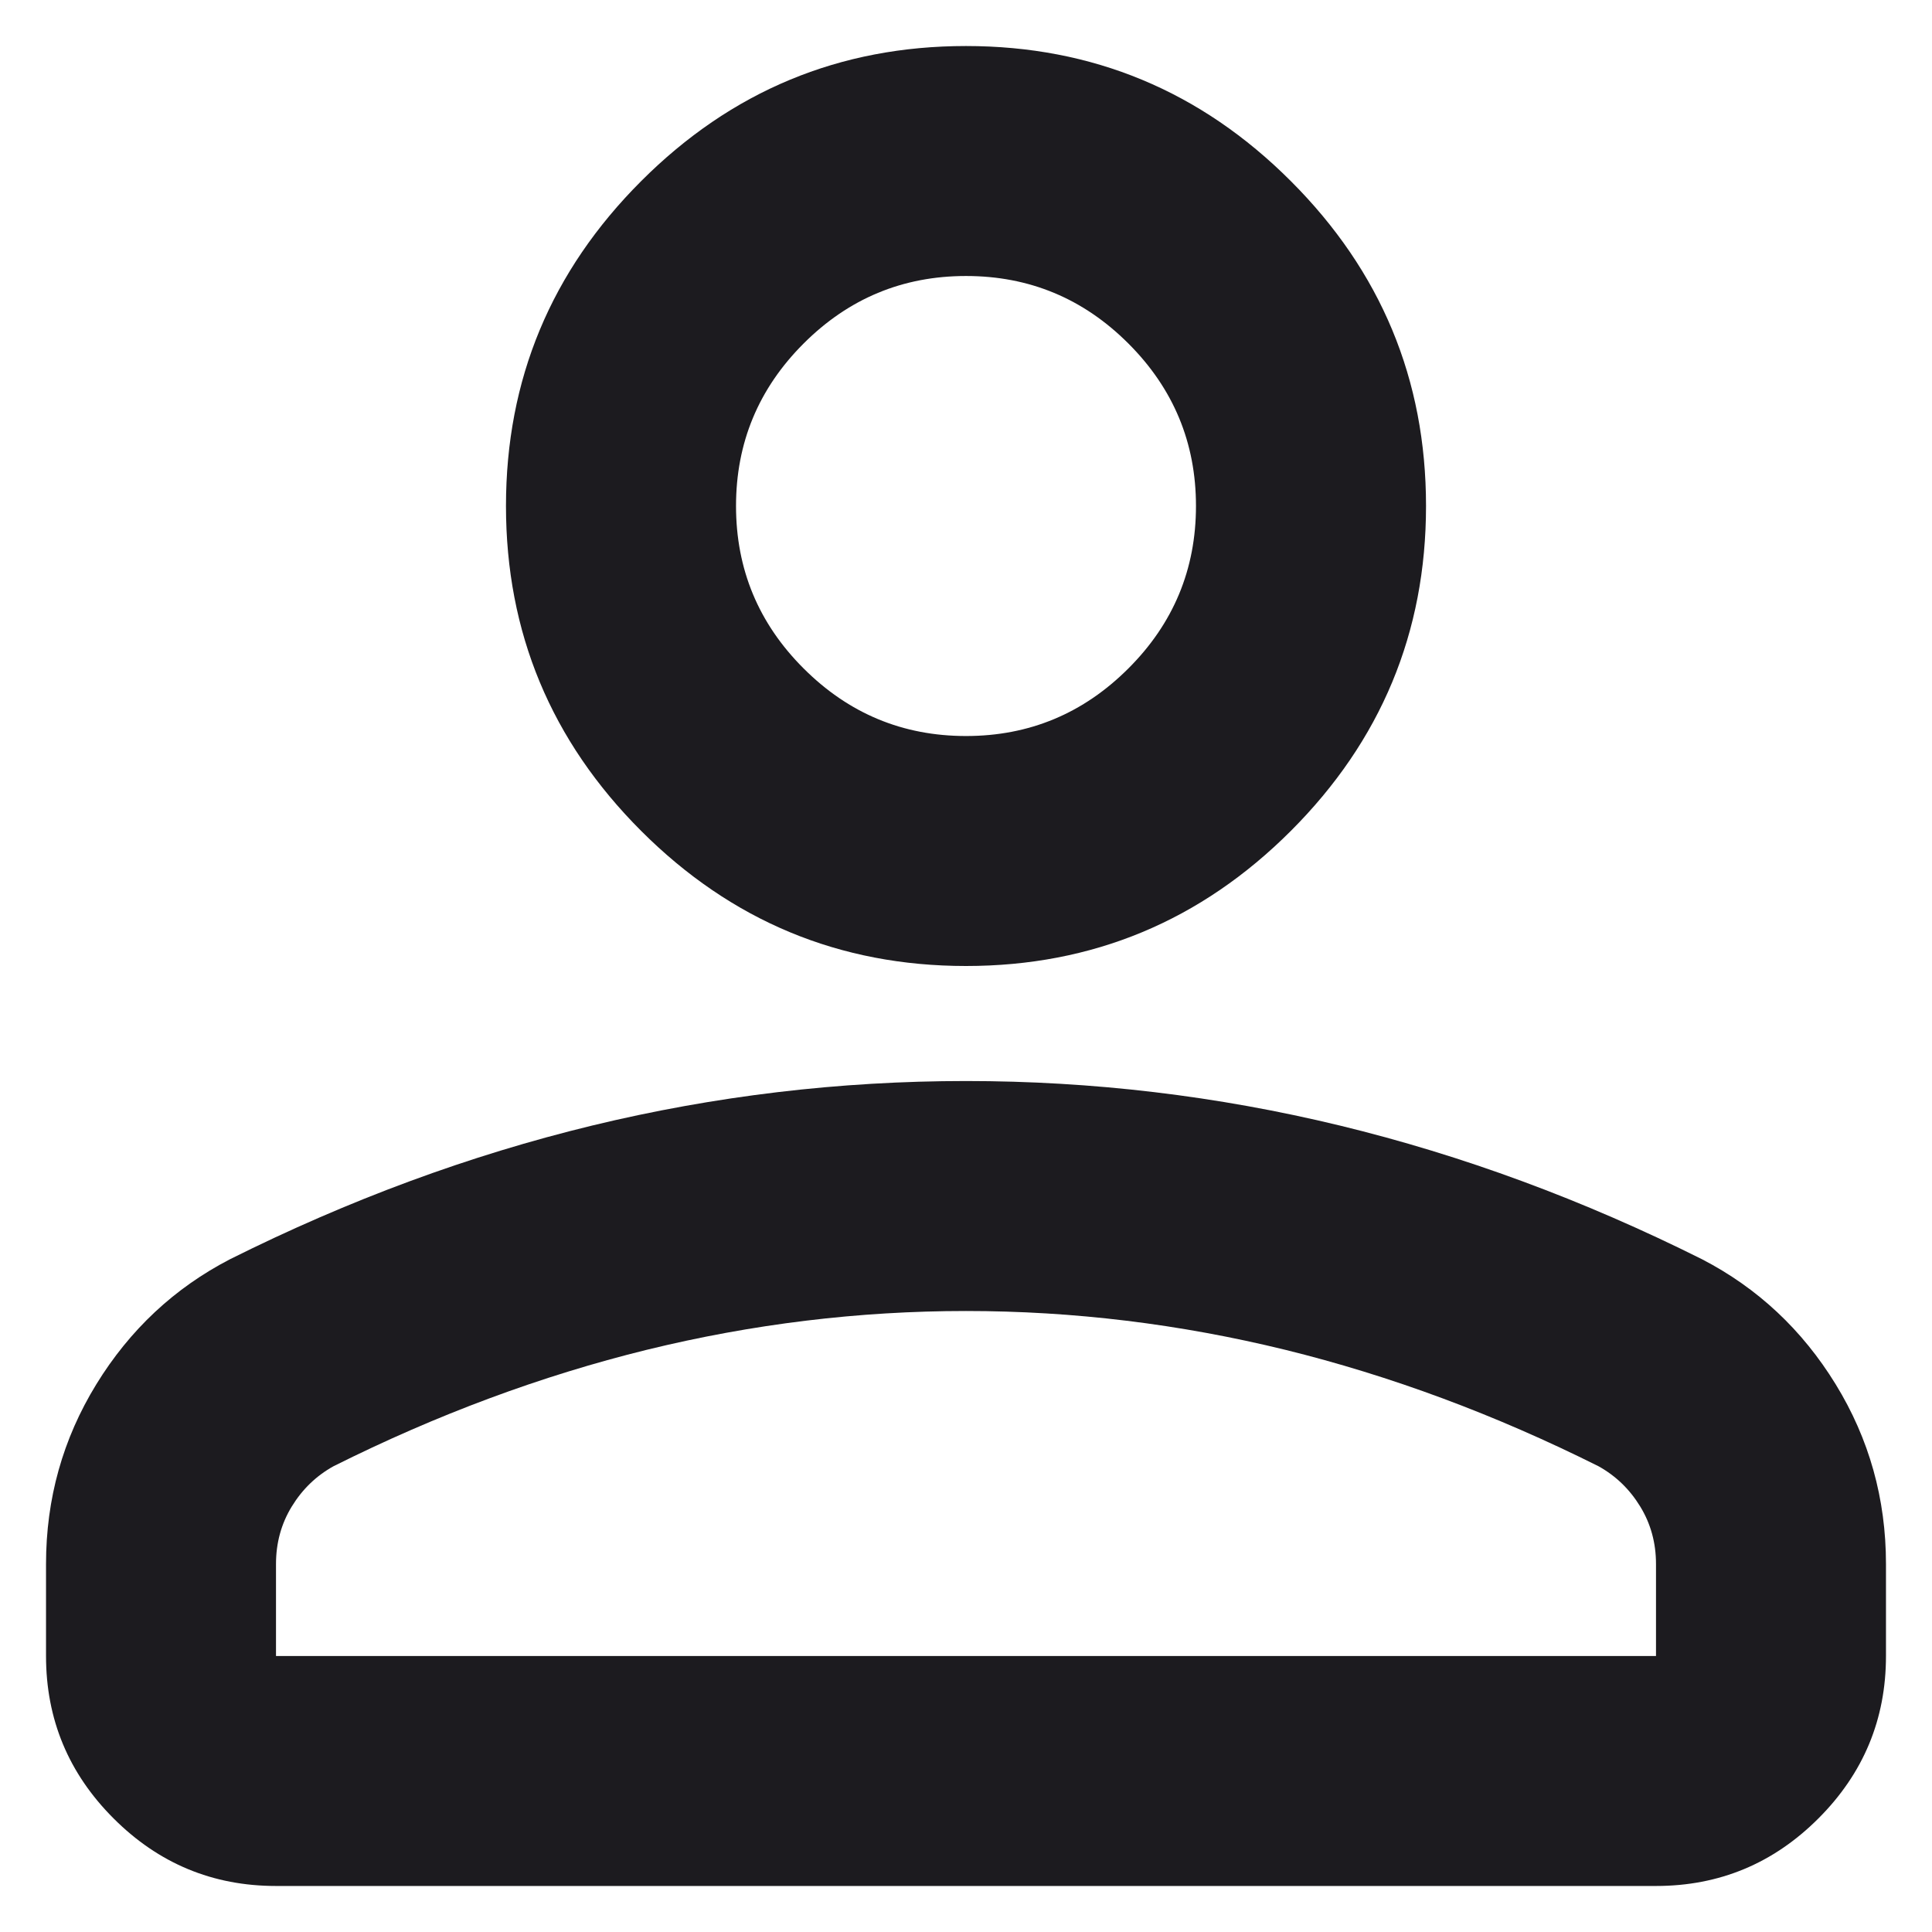 <svg width="28" height="28" viewBox="0 0 28 28" fill="none" xmlns="http://www.w3.org/2000/svg">
<path d="M14 14C12.167 14 10.597 13.347 9.292 12.042C7.986 10.736 7.333 9.167 7.333 7.333C7.333 5.5 7.986 3.931 9.292 2.625C10.597 1.319 12.167 0.667 14 0.667C15.833 0.667 17.403 1.319 18.708 2.625C20.014 3.931 20.667 5.5 20.667 7.333C20.667 9.167 20.014 10.736 18.708 12.042C17.403 13.347 15.833 14 14 14ZM24 27.333H4C3.083 27.333 2.299 27.007 1.646 26.354C0.993 25.701 0.667 24.917 0.667 24V22.667C0.667 21.722 0.91 20.854 1.396 20.062C1.882 19.271 2.528 18.667 3.333 18.25C5.056 17.389 6.806 16.743 8.583 16.312C10.361 15.882 12.167 15.667 14 15.667C15.833 15.667 17.639 15.882 19.417 16.312C21.195 16.743 22.945 17.389 24.667 18.25C25.472 18.667 26.118 19.271 26.604 20.062C27.09 20.854 27.333 21.722 27.333 22.667V24C27.333 24.917 27.007 25.701 26.354 26.354C25.701 27.007 24.917 27.333 24 27.333ZM4 24H24V22.667C24 22.361 23.924 22.083 23.771 21.833C23.618 21.583 23.417 21.389 23.167 21.25C21.667 20.5 20.153 19.938 18.625 19.562C17.097 19.188 15.556 19 14 19C12.444 19 10.903 19.188 9.375 19.562C7.847 19.938 6.333 20.5 4.833 21.25C4.583 21.389 4.382 21.583 4.229 21.833C4.076 22.083 4 22.361 4 22.667V24ZM14 10.667C14.917 10.667 15.701 10.34 16.354 9.687C17.007 9.035 17.333 8.25 17.333 7.333C17.333 6.417 17.007 5.632 16.354 4.979C15.701 4.326 14.917 4 14 4C13.083 4 12.299 4.326 11.646 4.979C10.993 5.632 10.667 6.417 10.667 7.333C10.667 8.25 10.993 9.035 11.646 9.687C12.299 10.34 13.083 10.667 14 10.667Z" fill="#1C1B1F"/>
</svg>
